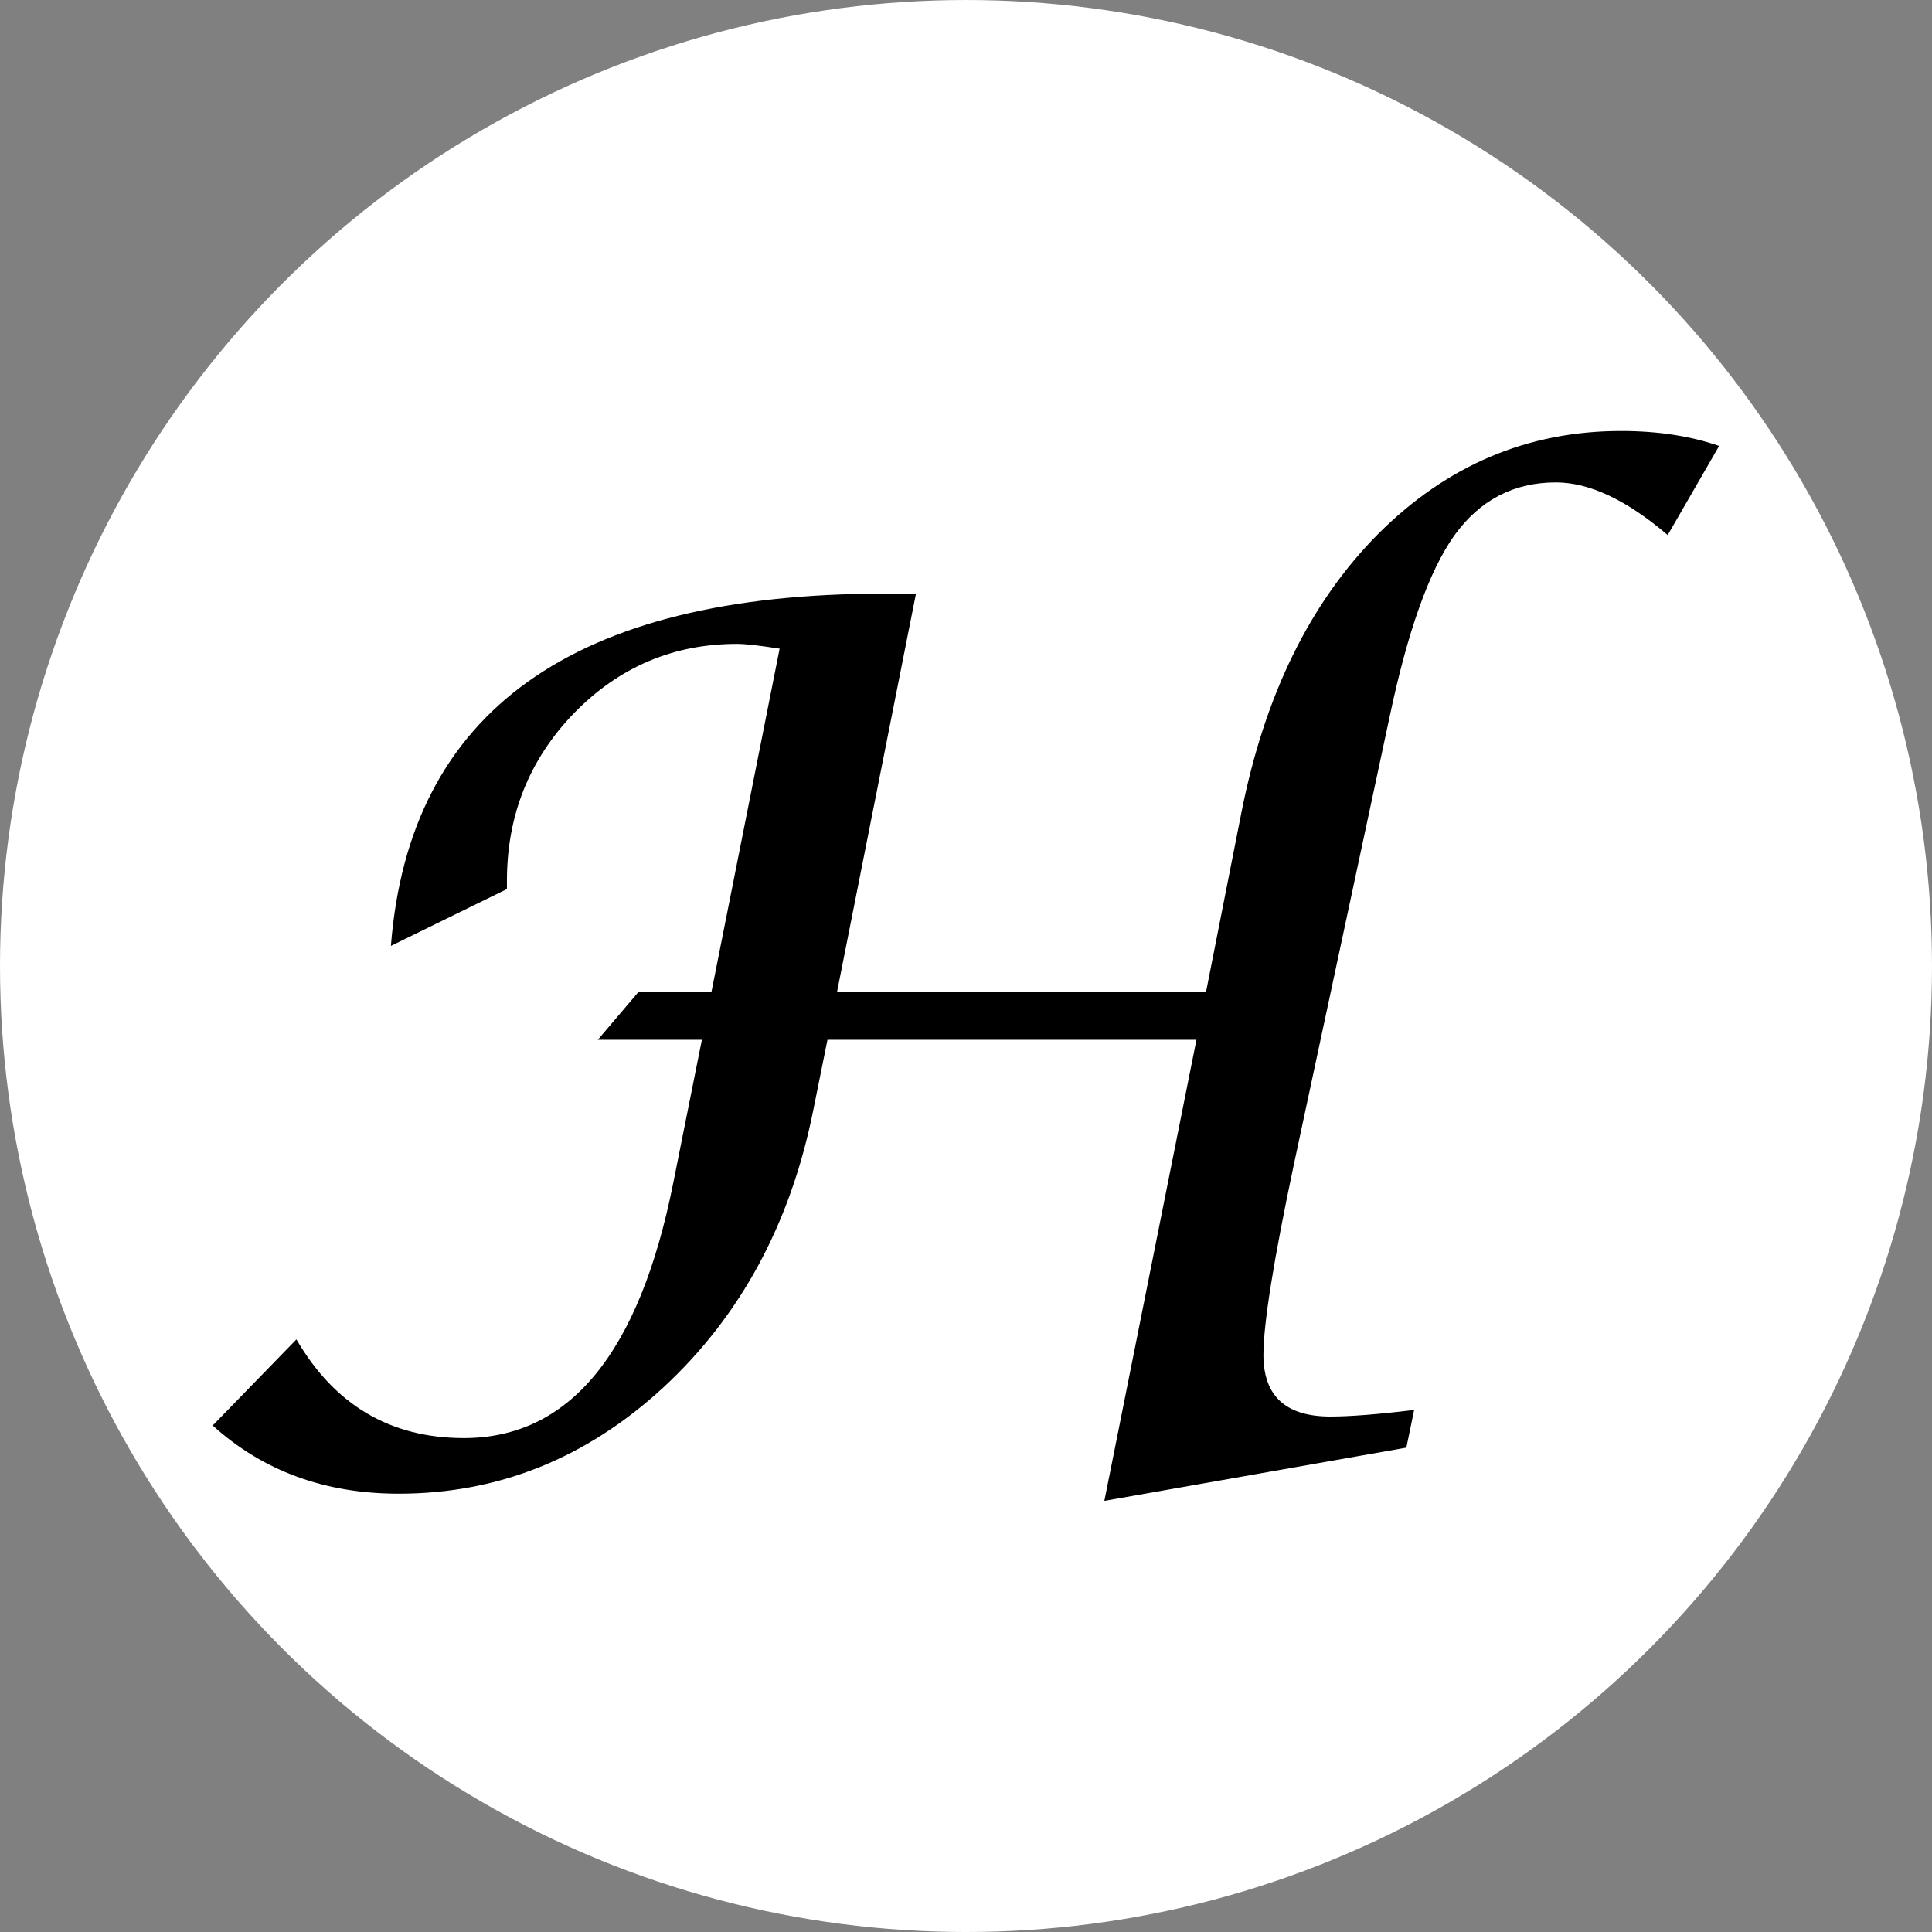 <?xml version="1.0" encoding="UTF-8" standalone="no"?>
<!-- Created with Inkscape (http://www.inkscape.org/) -->

<svg
   width="267.744mm"
   height="267.744mm"
   viewBox="0 0 267.744 267.744"
   version="1.1"
   id="svg1007"
   inkscape:version="1.3.2 (091e20e, 2023-11-25, custom)"
   sodipodi:docname="H favicon.svg"
   xmlns:inkscape="http://www.inkscape.org/namespaces/inkscape"
   xmlns:sodipodi="http://sodipodi.sourceforge.net/DTD/sodipodi-0.dtd"
   xmlns="http://www.w3.org/2000/svg"
   xmlns:svg="http://www.w3.org/2000/svg">
  <rect x="0" y="0" width="267.744" height="267.744" fill="#808080" stroke="none"/>
  <sodipodi:namedview
     id="namedview1009"
     pagecolor="#ba2929"
     bordercolor="#666666"
     borderopacity="1.0"
     inkscape:pageshadow="2"
     inkscape:pageopacity="0.0"
     inkscape:pagecheckerboard="0"
     inkscape:document-units="mm"
     showgrid="false"
     inkscape:zoom="0.35723205"
     inkscape:cx="116.17099"
     inkscape:cy="429.69269"
     inkscape:window-width="1920"
     inkscape:window-height="1009"
     inkscape:window-x="-8"
     inkscape:window-y="-8"
     inkscape:window-maximized="1"
     inkscape:current-layer="layer1"
     inkscape:showpageshadow="2"
     inkscape:deskcolor="#d1d1d1" />
  <defs
     id="defs1004" />
  <g
     inkscape:label="Layer 1"
     inkscape:groupmode="layer"
     id="layer1"
     transform="translate(-81.665,-140.908)">
    <circle
       style="fill:#ffffff;fill-opacity:1;stroke:none;stroke-width:0.918"
       id="path1"
       cx="215.537"
       cy="274.781"
       r="133.872" />
    <g
       aria-label="H"
       id="text1353"
       style="font-size:154.442px;line-height:1.25;font-family:'Lucida Calligraphy';-inkscape-font-specification:'Lucida Calligraphy, Normal';stroke-width:2.413;image-rendering:optimizeQuality;shape-rendering:geometricPrecision;text-rendering:geometricPrecision"
       transform="matrix(1.099,0,0,1.099,-29.947,44.071)">
      <path
         d="m 176.944,219.23 5.128,-6.033 h 9.2 l 8.597,-43.286 q -3.846,-0.603 -5.354,-0.603 -12.066,0 -20.587,8.748 -8.446,8.748 -8.446,21.115 v 1.056 l -14.63,7.164 q 3.469,-44.417 62.139,-44.417 h 4.072 l -9.954,50.224 h 46.529 l 4.449,-22.548 q 4.374,-22.246 17.269,-35.217 12.971,-12.971 30.617,-12.971 6.938,0 12.367,1.885 l -6.485,11.236 q -7.767,-6.636 -14.102,-6.636 -7.994,0 -12.82,6.712 -4.751,6.712 -8.144,22.85 l -12.066,56.408 q -3.846,18.174 -3.846,24.056 0,7.767 8.446,7.767 3.695,0 10.558,-0.83 l -0.98,4.751 -38.083,6.712 11.613,-58.142 h -46.529 l -1.81,8.974 q -4.298,21.341 -18.853,34.84 -14.554,13.423 -33.407,13.423 -13.951,0 -23.453,-8.597 l 10.558,-10.859 q 7.239,12.443 21.115,12.443 19.984,0 26.394,-32.125 l 3.62,-18.099 z"
         id="path1012" />
    </g>
  </g>
</svg>
